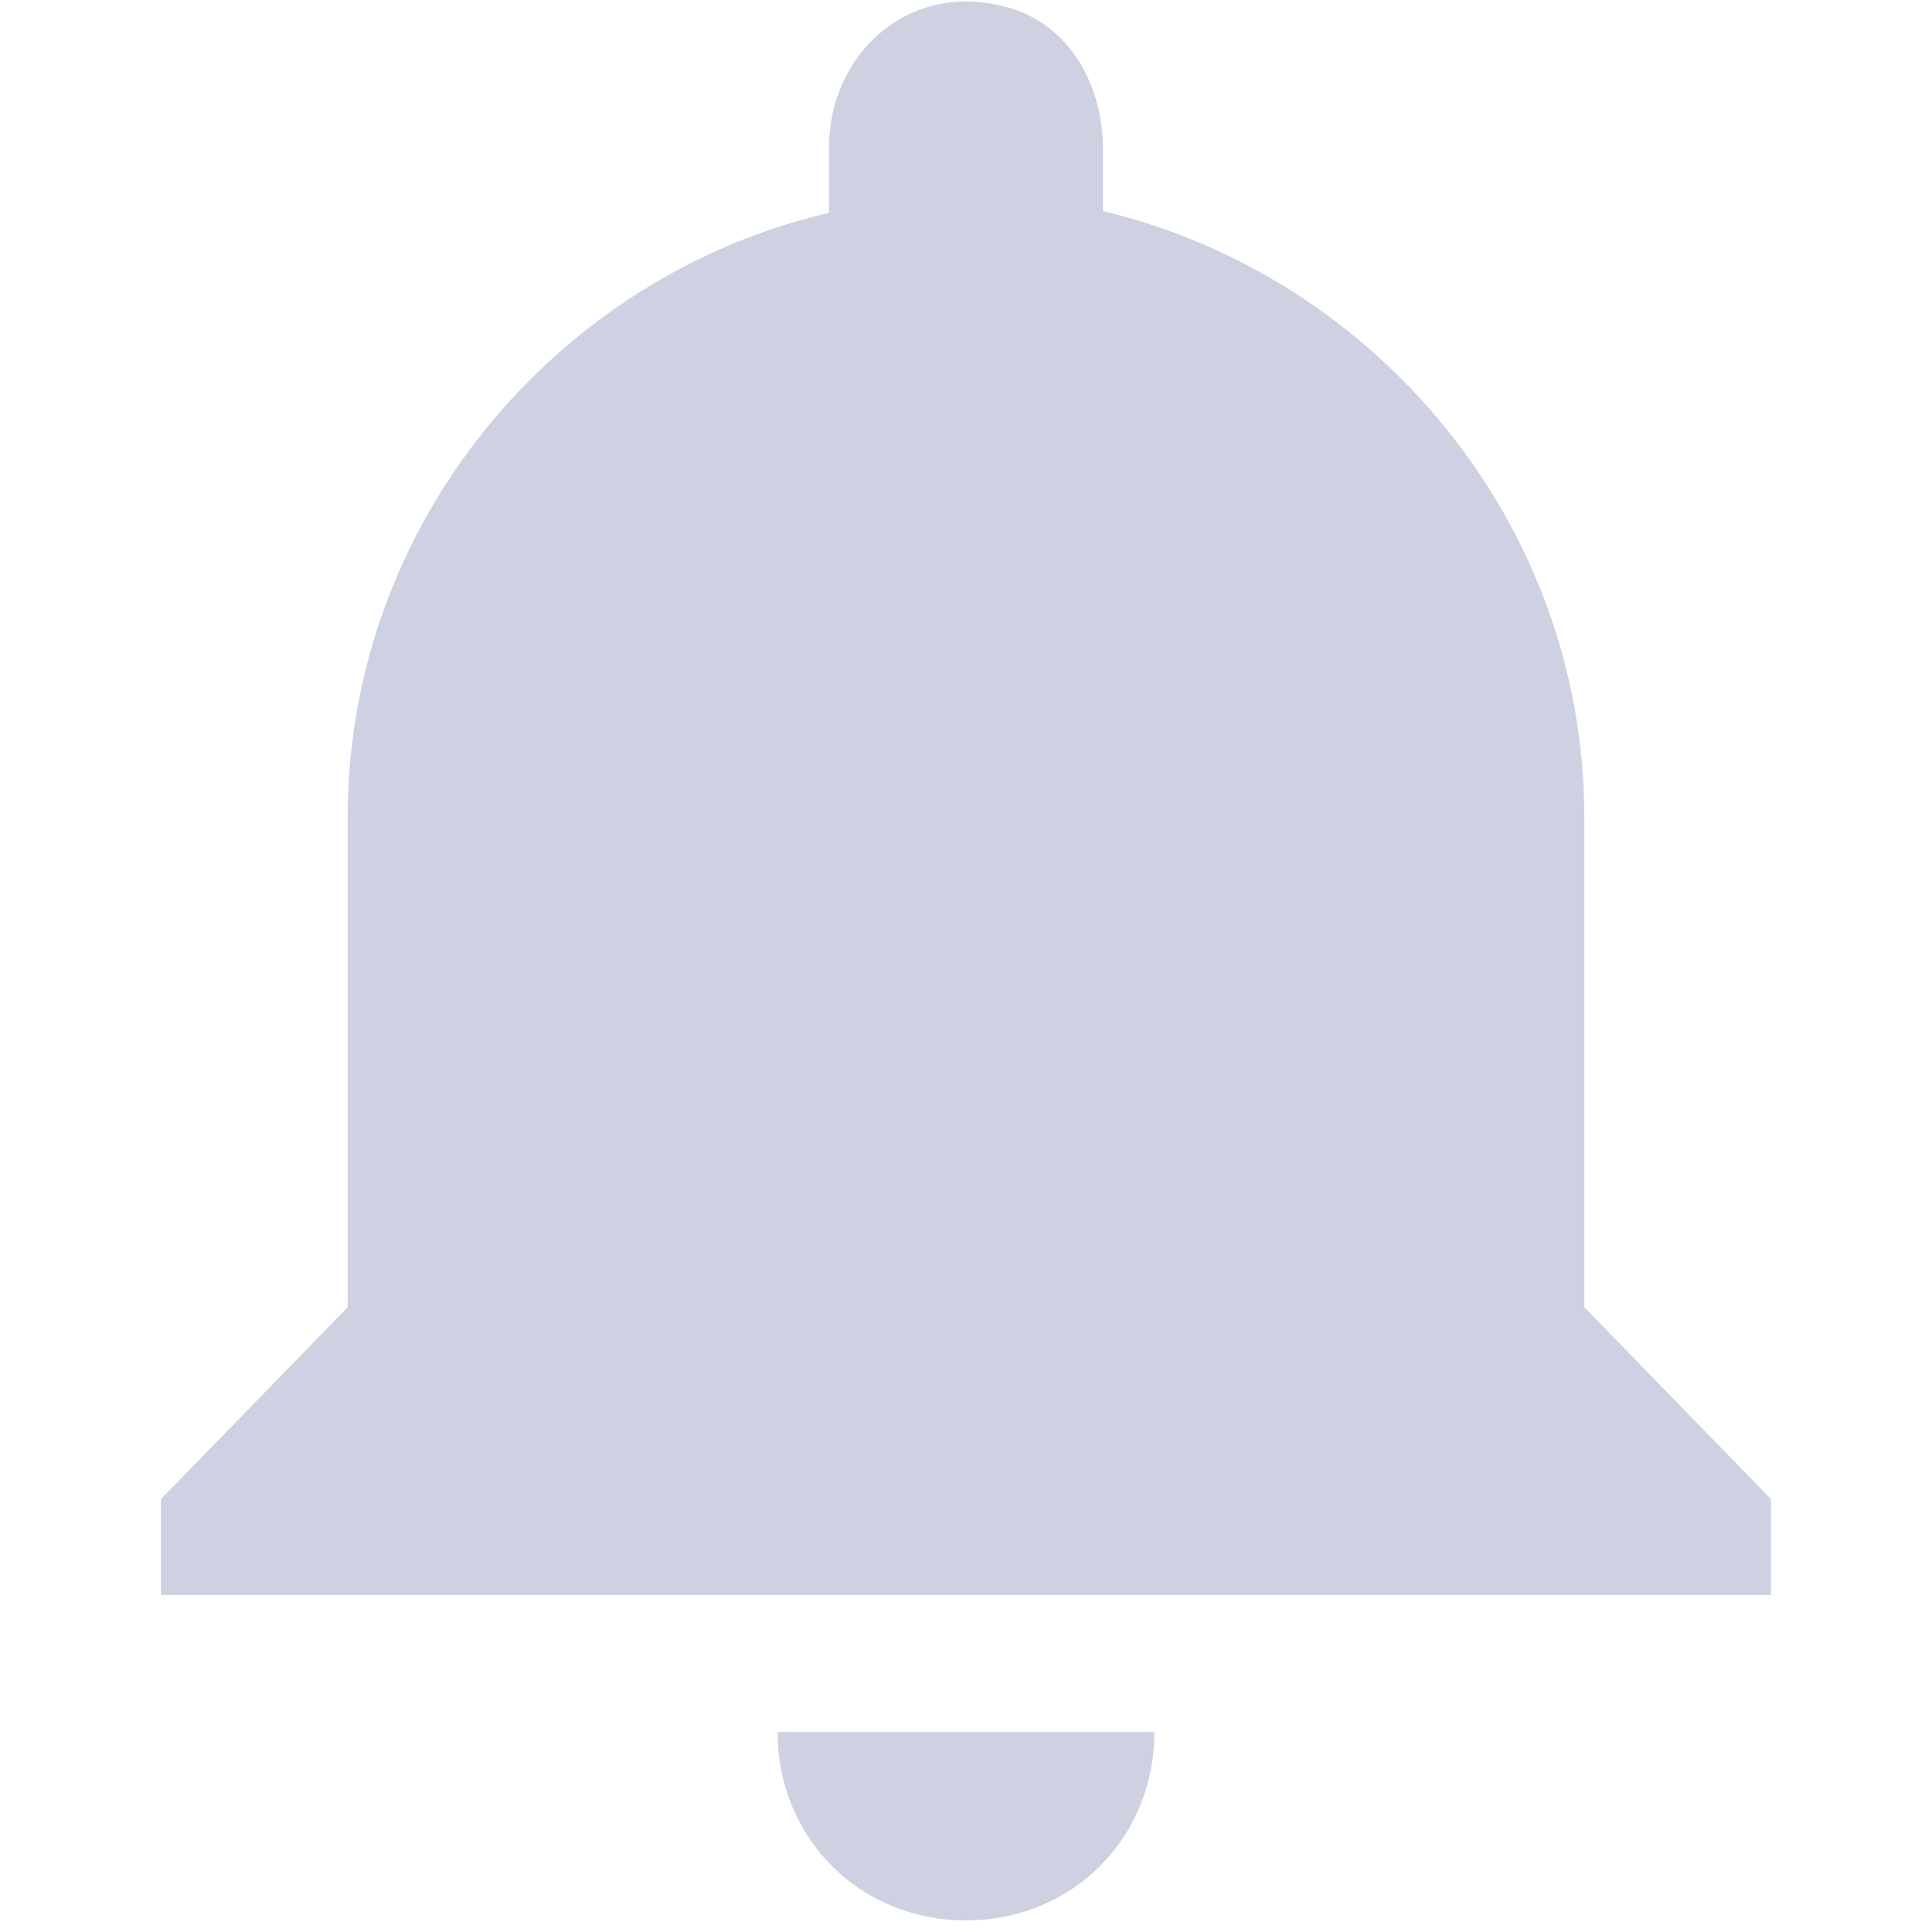 <?xml version="1.0" encoding="UTF-8"?>
<svg width="24px" height="24px" viewBox="0 0 24 24" version="1.1" xmlns="http://www.w3.org/2000/svg" xmlns:xlink="http://www.w3.org/1999/xlink">
    <!-- Generator: Sketch 48.2 (47327) - http://www.bohemiancoding.com/sketch -->
    <title>211铃铛</title>
    <desc>Created with Sketch.</desc>
    <defs></defs>
    <g id="02-我的会员-我的收藏" stroke="none" stroke-width="1" fill="none" fill-rule="evenodd" transform="translate(-1519, -27)">
        <g id="211铃铛" transform="translate(1519, 27)" fill="#CED1E1" fill-rule="nonzero">
            <g id="Group-9">
                <path d="M12,23.856 C13.319,23.856 14.34,22.835 14.34,21.516 L9.66,21.516 C9.66,22.835 10.681,23.856 12,23.856 Z M19.681,16.239 L19.681,10.154 C19.681,6.495 17.085,3.431 13.702,2.622 L13.702,1.856 C13.702,1.005 13.234,0.239 12.426,0.069 C11.255,-0.207 10.298,0.686 10.298,1.835 L10.298,2.644 C6.915,3.431 4.319,6.495 4.319,10.154 L4.319,16.239 L2,18.622 L2,19.814 L22,19.814 L22,18.622 L19.681,16.239 Z" id="Shape"></path>
            </g>
        </g>
    </g>
</svg>